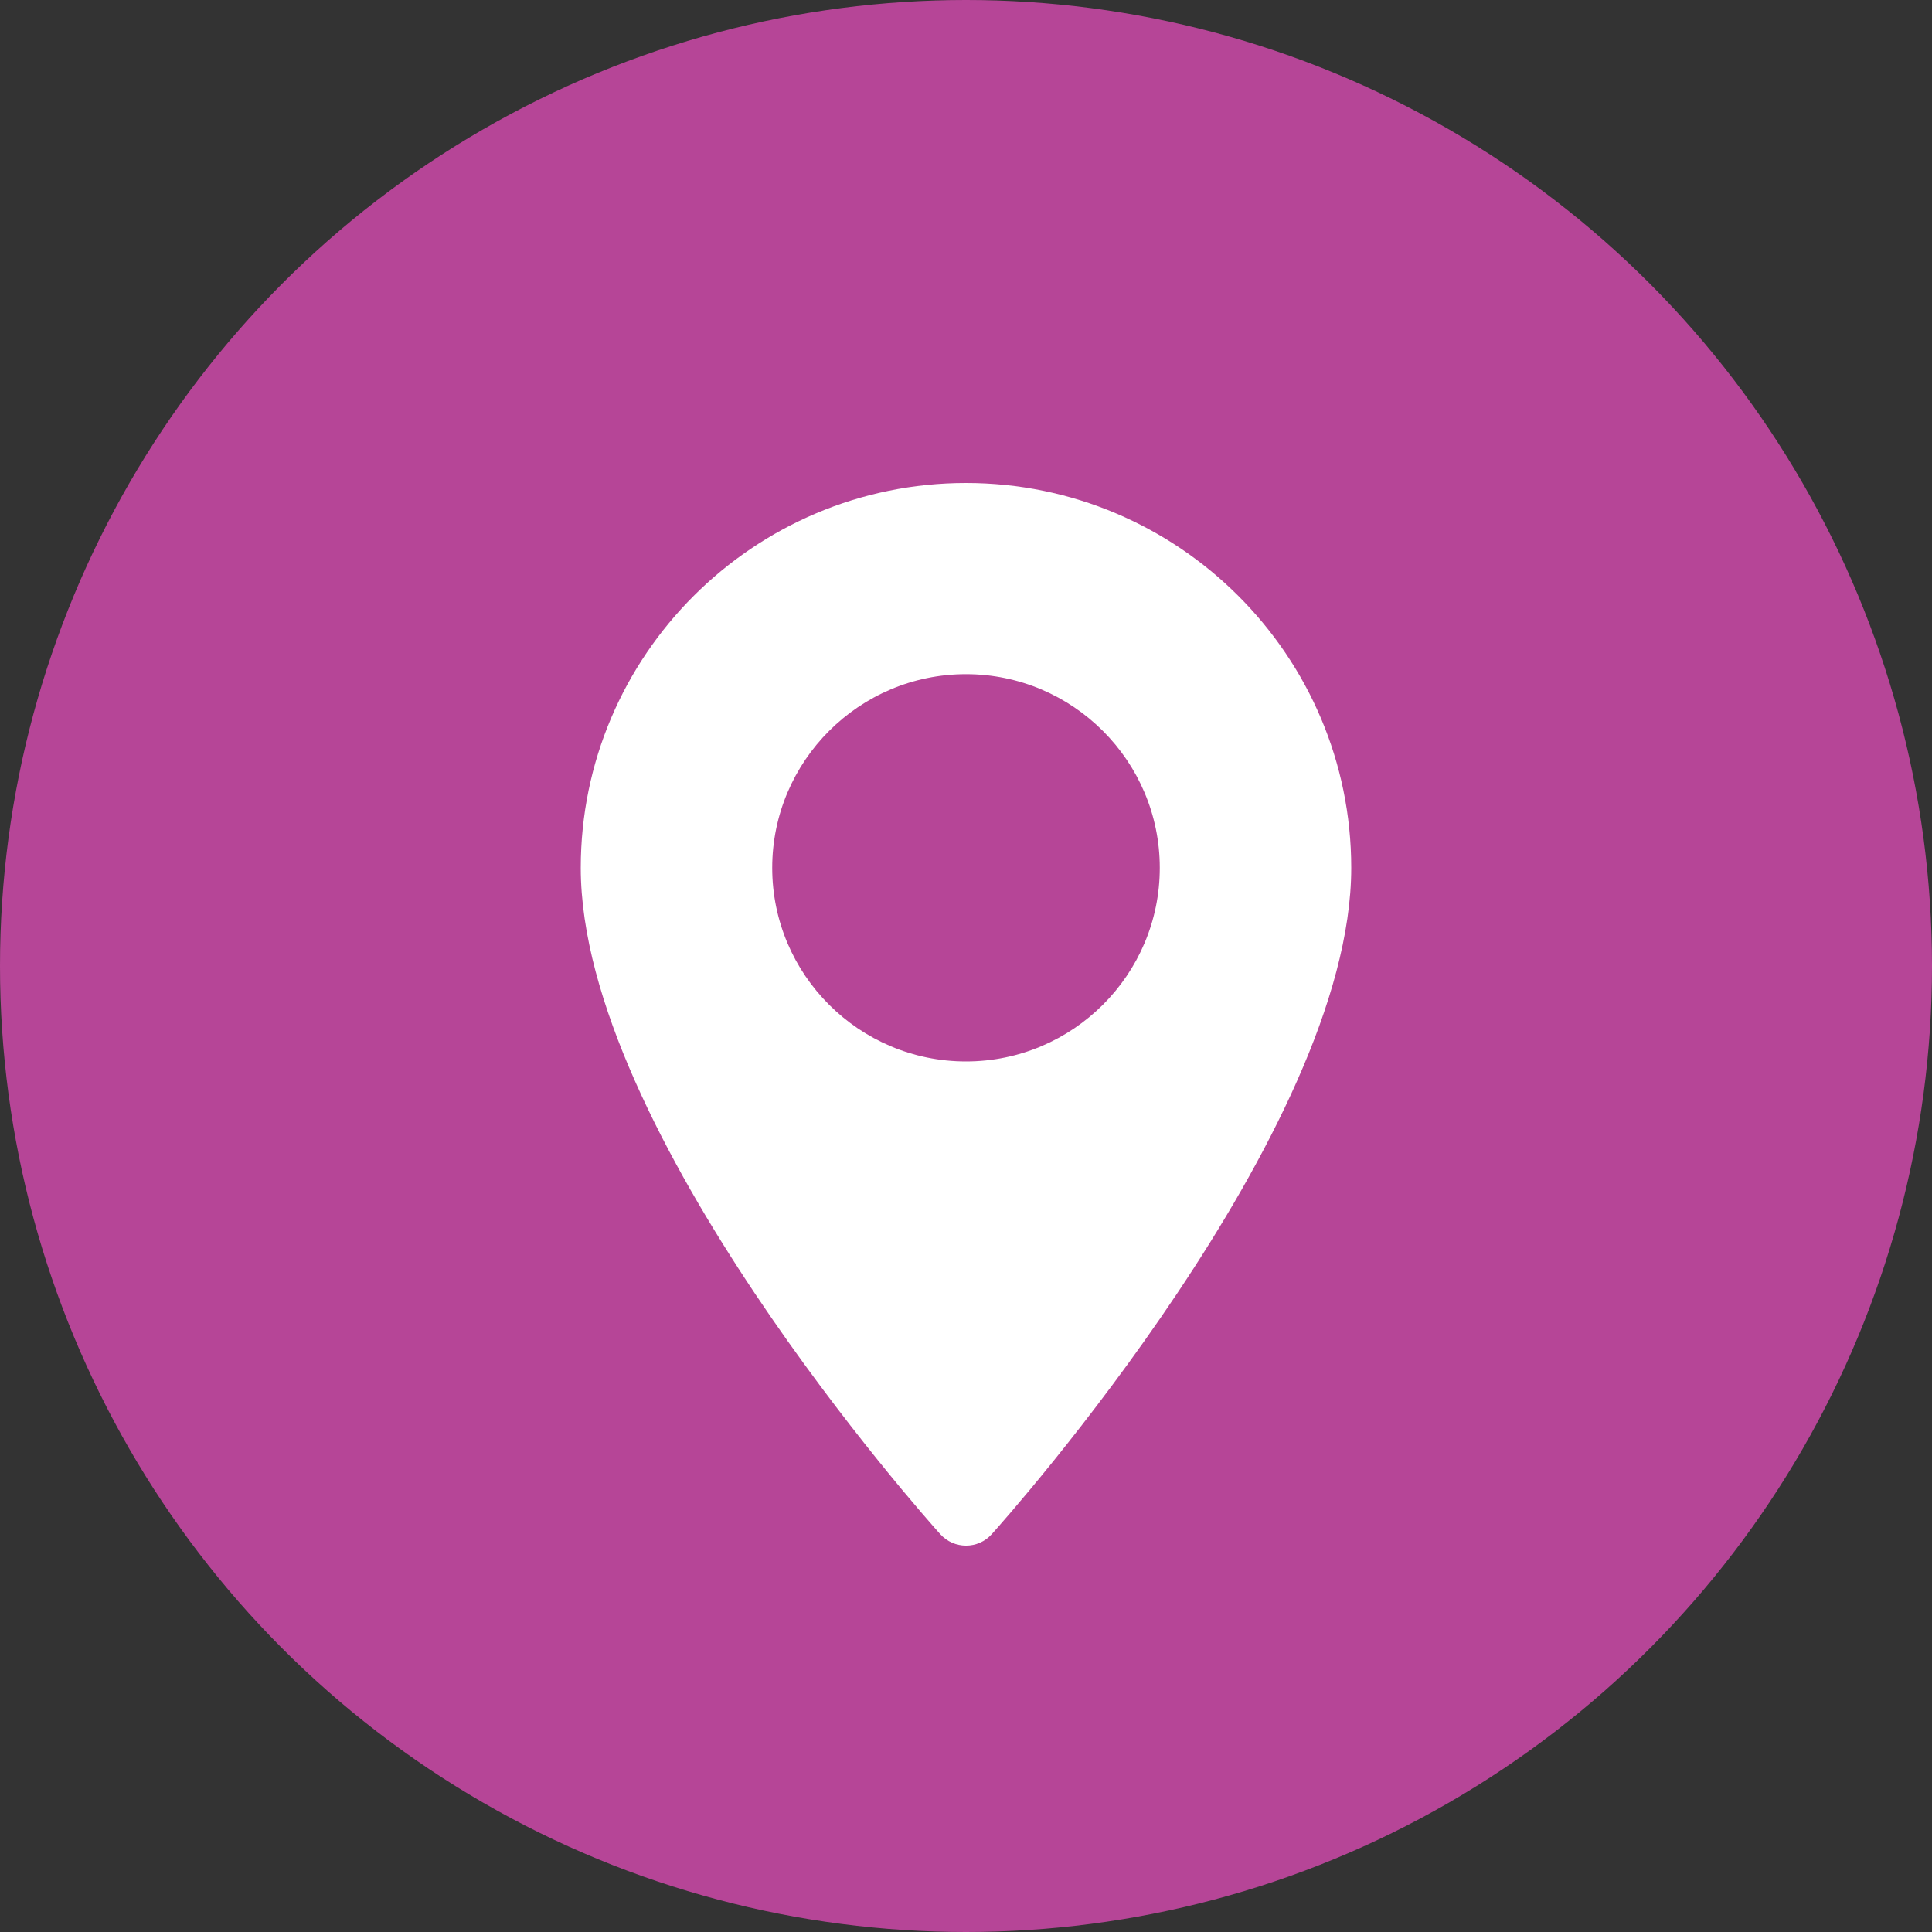 <?xml version="1.0" encoding="UTF-8"?>
<svg width="20px" height="20px" viewBox="0 0 20 20" version="1.1" xmlns="http://www.w3.org/2000/svg" xmlns:xlink="http://www.w3.org/1999/xlink">
    <rect x="0" y="0" width="20" height="20" fill="#333333" stroke="none"/>
    <!-- Generator: Sketch 54 (76480) - https://sketchapp.com -->
    <title>Group 23</title>
    <desc>Created with Sketch.</desc>
    <g id="Page-1" stroke="none" stroke-width="1" fill="none" fill-rule="evenodd">
        <g id="Desktop-HD-Copy-3" transform="translate(-779, -2833)" fill-rule="nonzero">
            <g id="Group-22" transform="translate(779, 2833)">
                <g id="Group-23" transform="translate(0, 0)">
                    <circle id="Oval" fill="#B64597" cx="10" cy="10" r="10"></circle>
                    <g id="flaticon1575898491-svg" transform="translate(6, 5)" fill="#FFFFFF">
                        <path d="M4,0 C1.801,0 0.012,1.787 0.012,3.984 C0.012,6.71 3.581,10.712 3.733,10.881 C3.876,11.04 4.125,11.04 4.267,10.881 C4.419,10.712 7.988,6.71 7.988,3.984 C7.988,1.787 6.199,0 4,0 Z M4,5.988 C2.894,5.988 1.994,5.089 1.994,3.984 C1.994,2.879 2.894,1.979 4,1.979 C5.106,1.979 6.006,2.879 6.006,3.984 C6.006,5.089 5.106,5.988 4,5.988 Z" id="Shape"></path>
                    </g>
                </g>
            </g>
        </g>
    </g>
</svg>